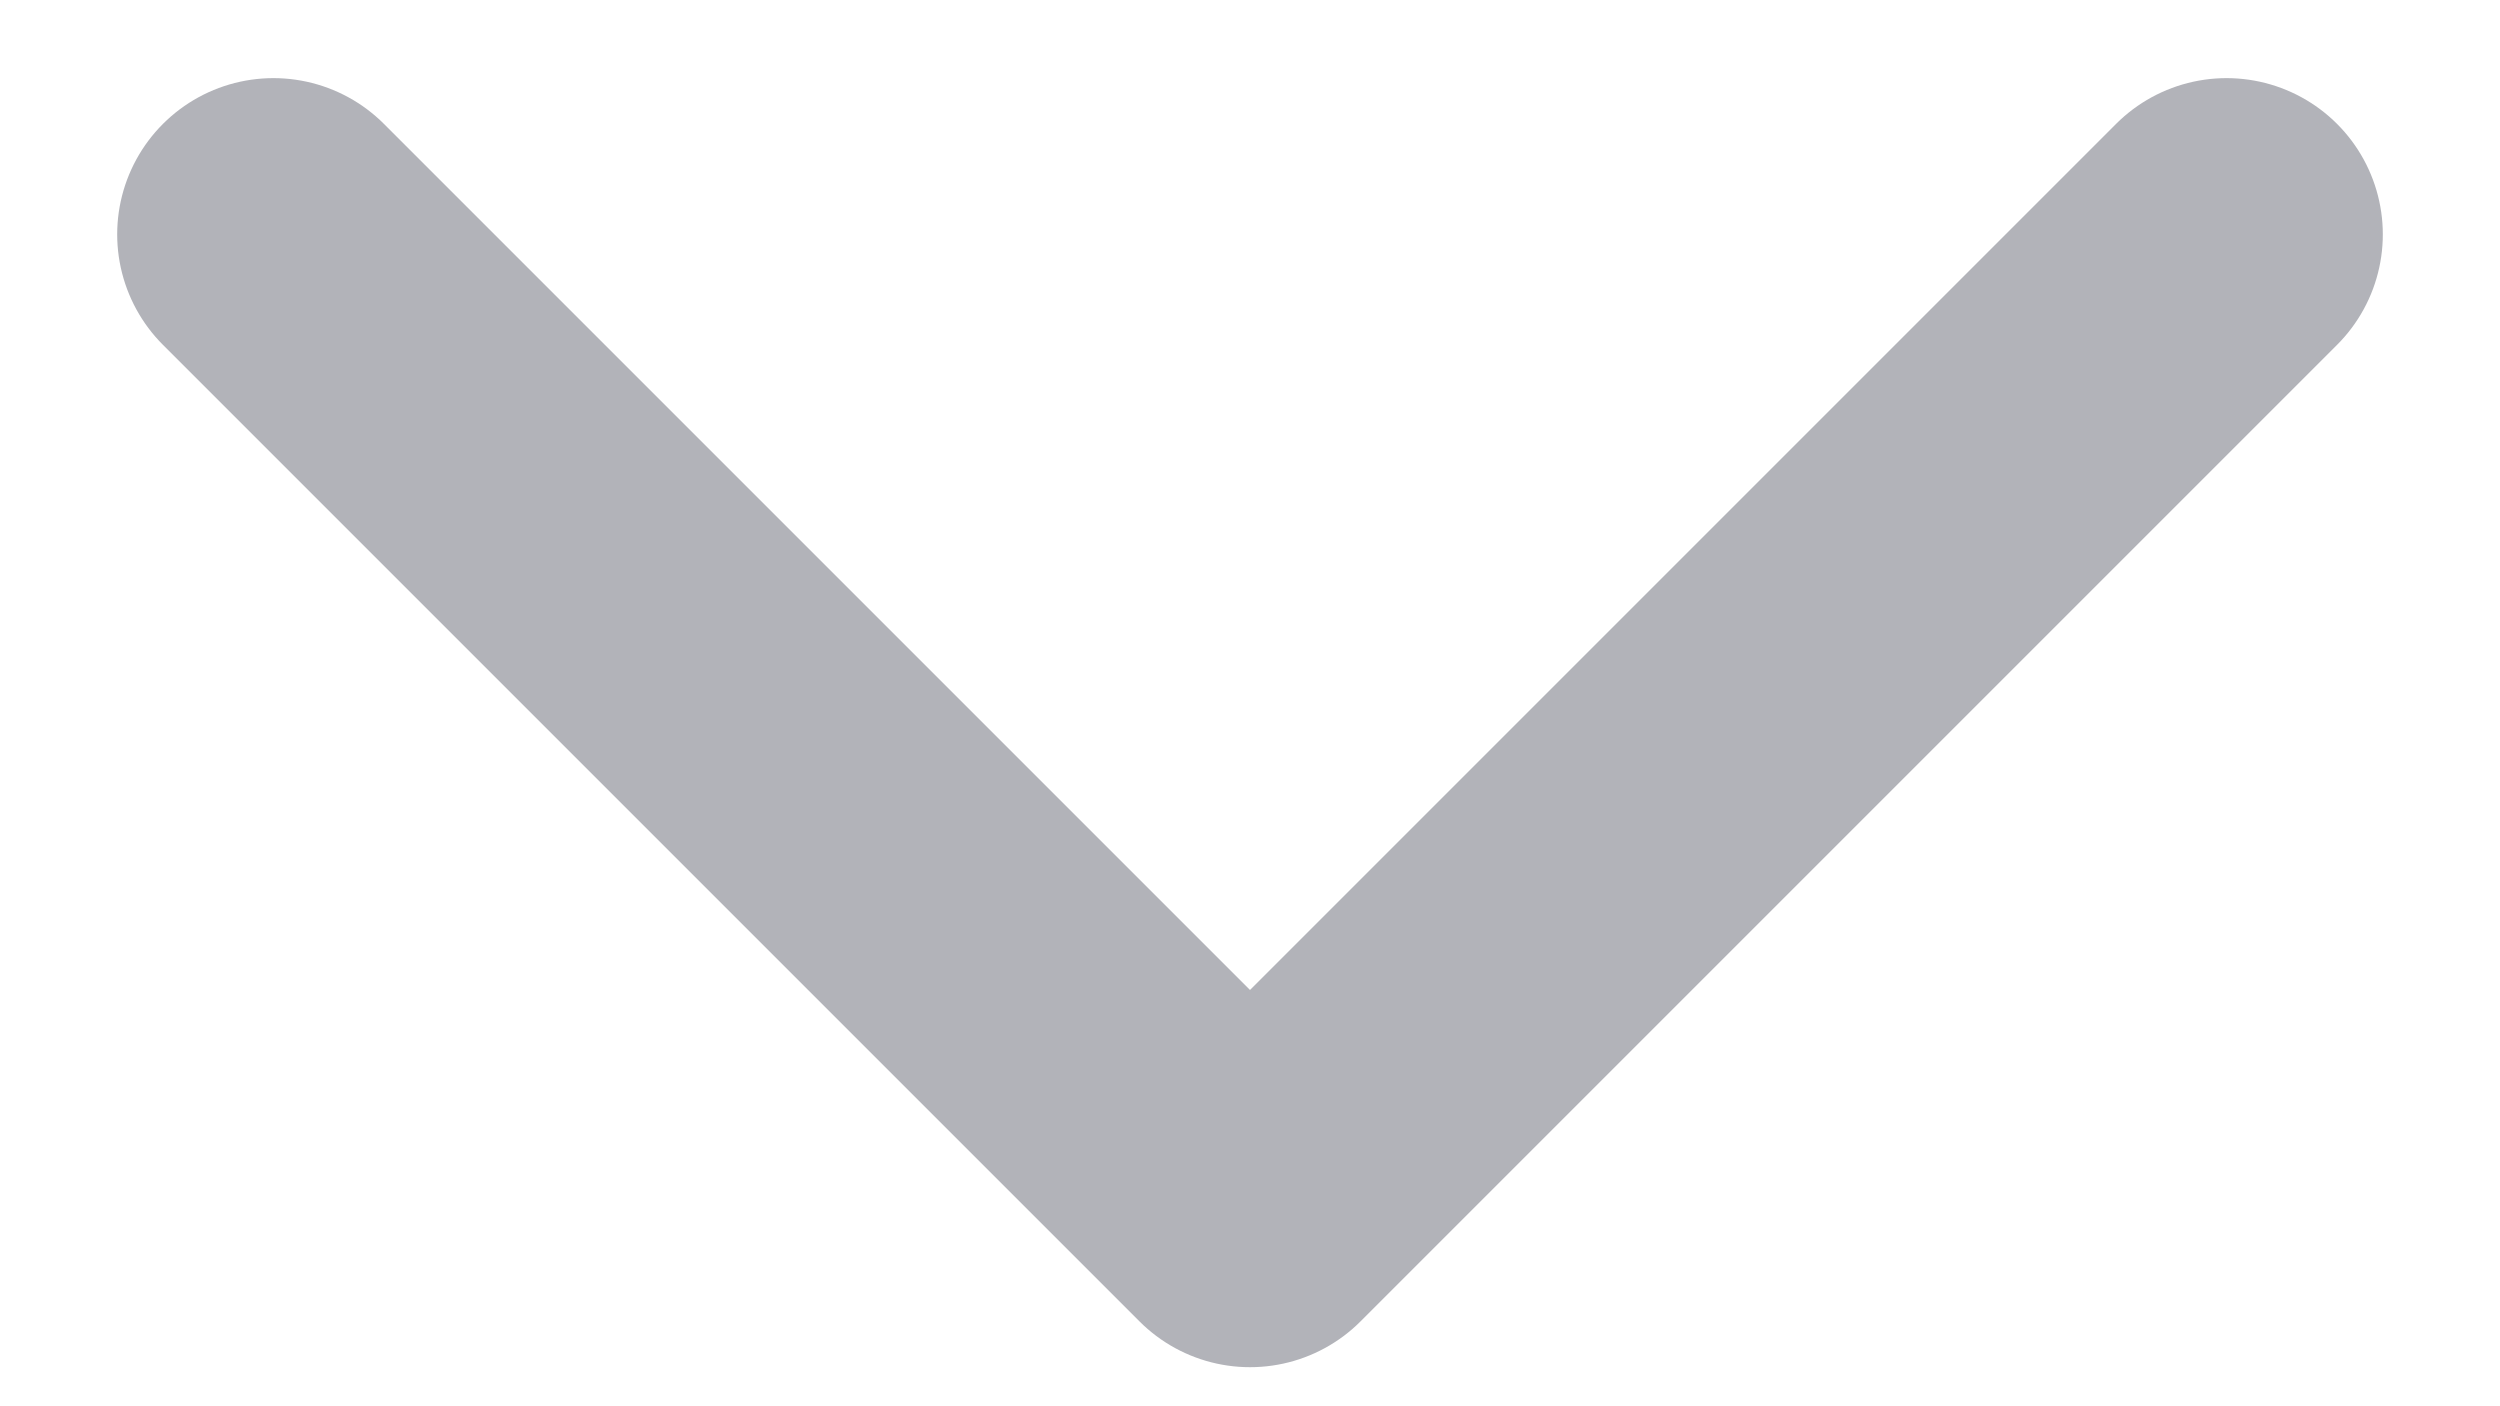 <svg width="16" height="9" viewBox="0 0 16 9" fill="none" xmlns="http://www.w3.org/2000/svg">
<path d="M14.25 1.5L8 7.75L1.75 1.5" stroke="#B2B3B9" stroke-width="2" stroke-linecap="round" stroke-linejoin="round"/>
</svg>
